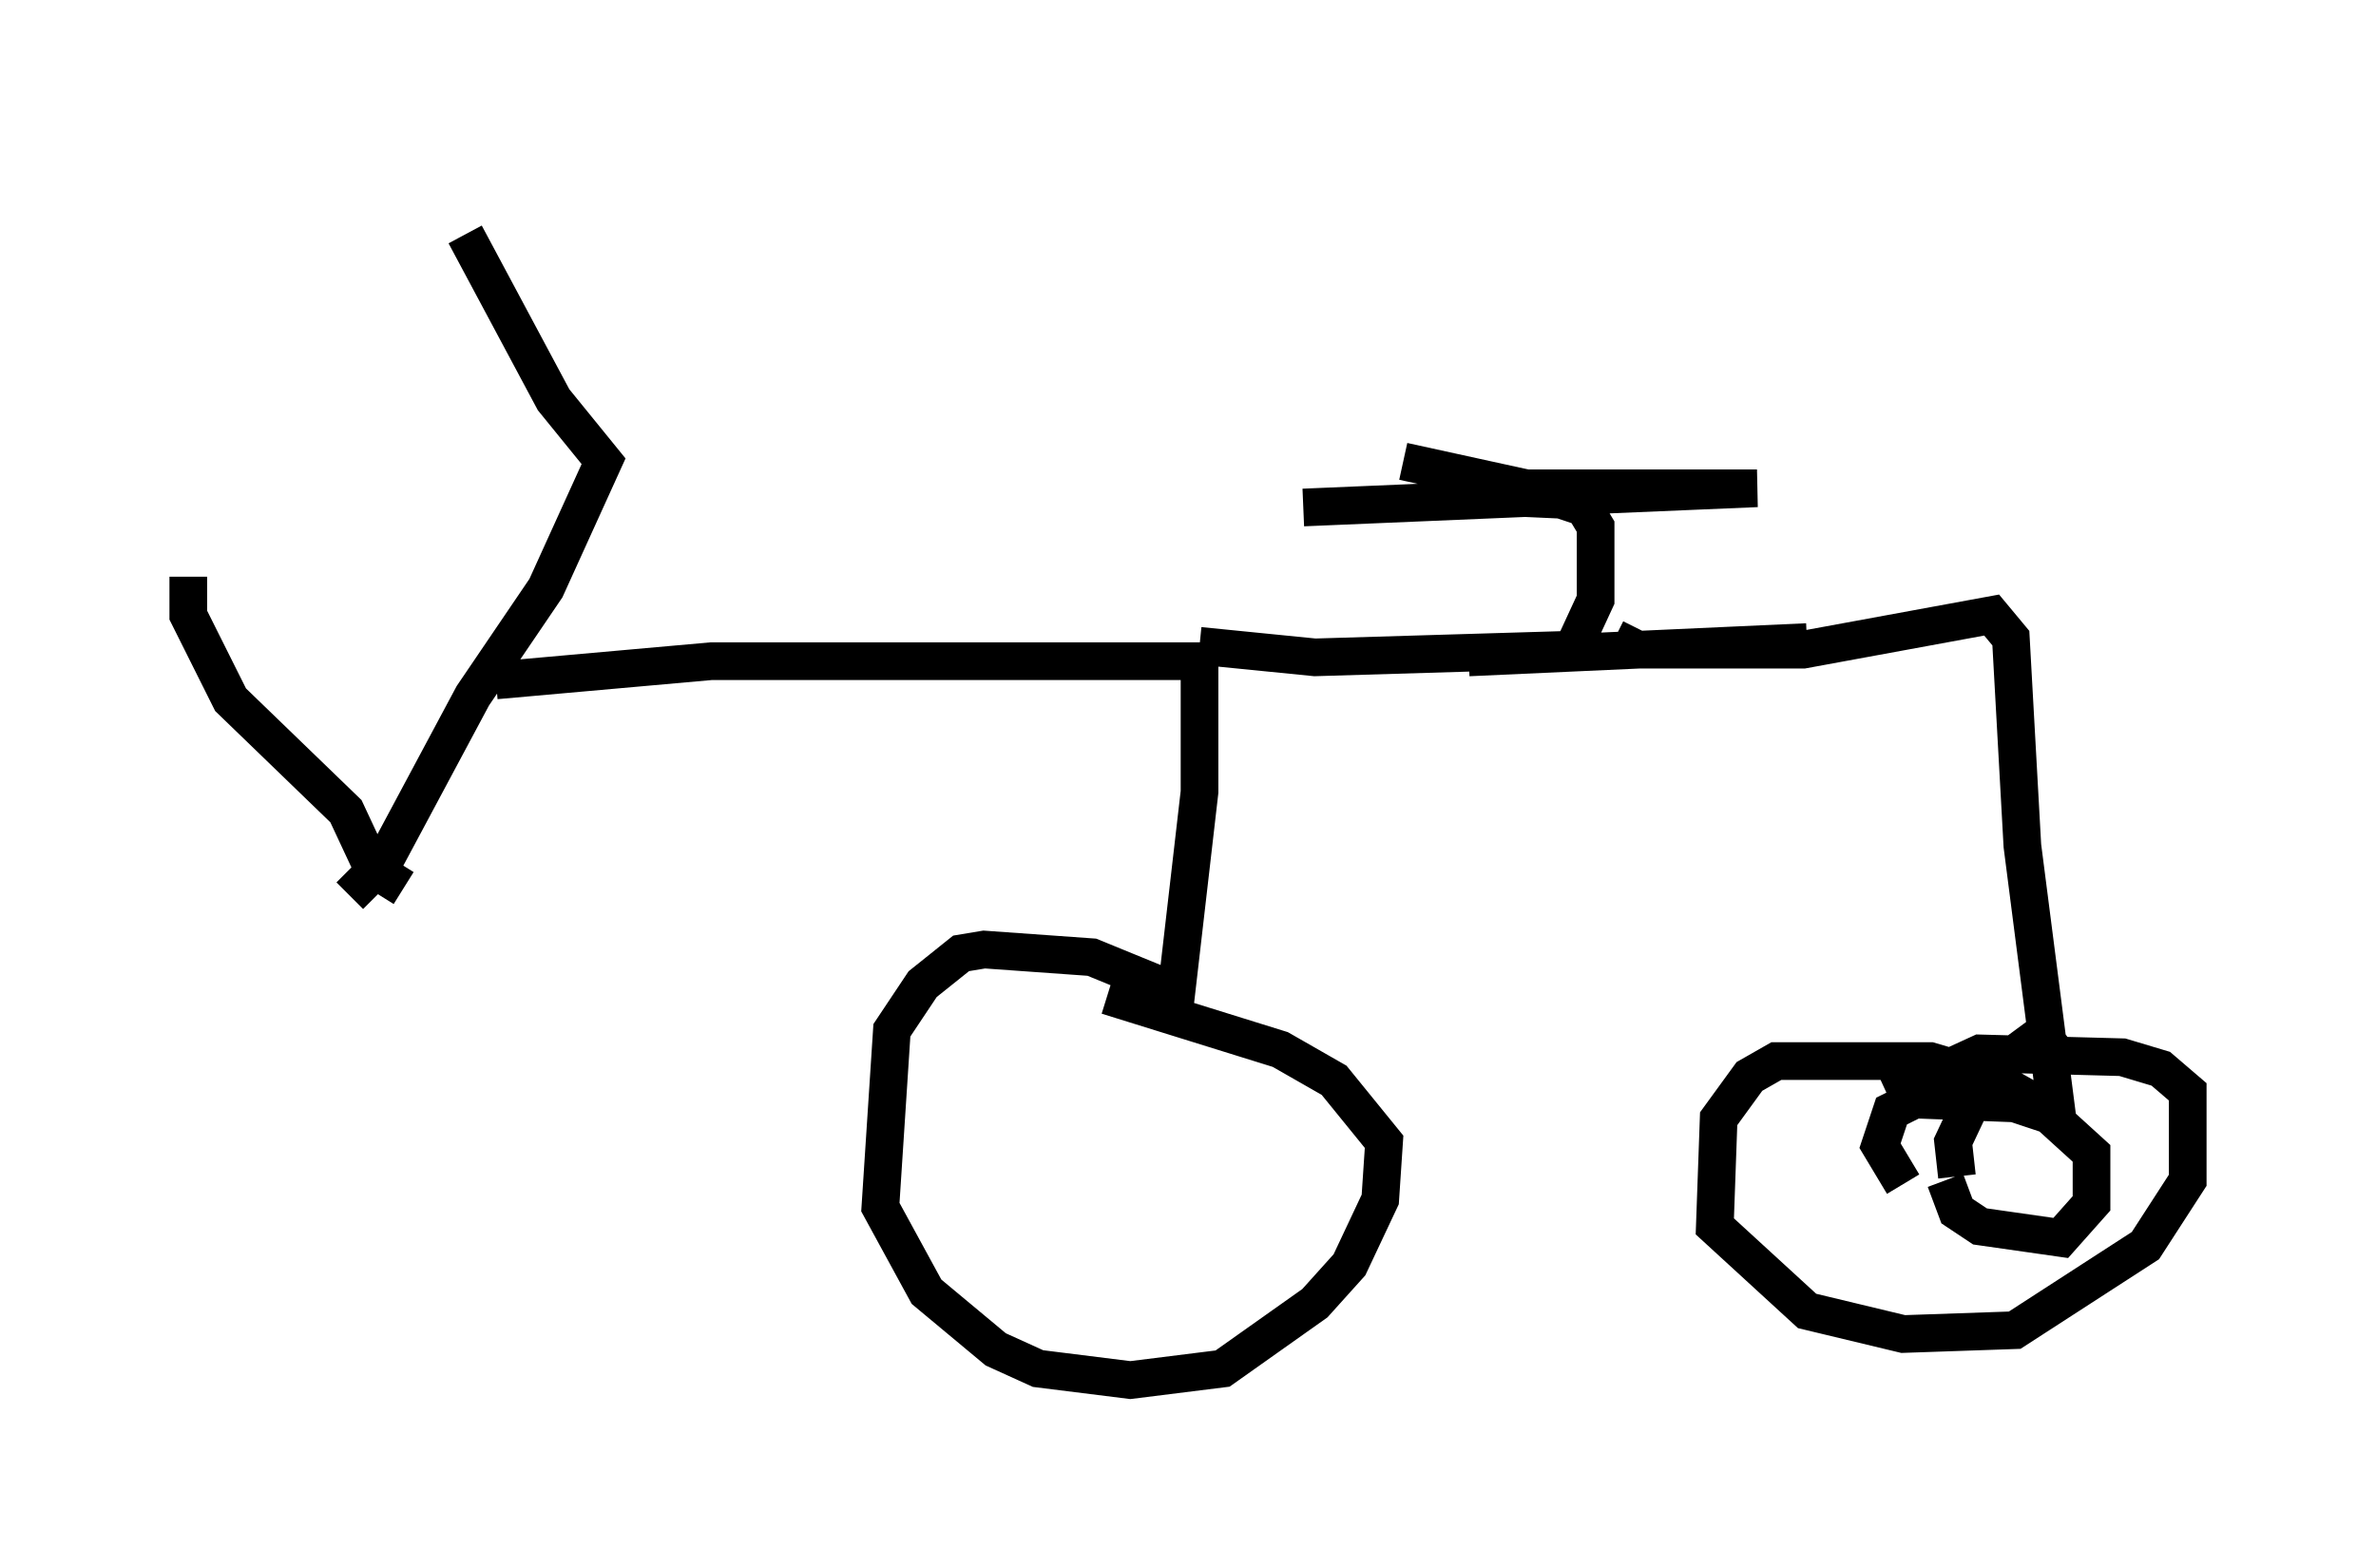 <?xml version="1.0" encoding="utf-8" ?>
<svg baseProfile="full" height="41.646" version="1.1" width="63.084" xmlns="http://www.w3.org/2000/svg" xmlns:ev="http://www.w3.org/2001/xml-events" xmlns:xlink="http://www.w3.org/1999/xlink"><defs /><rect fill="white" height="41.646" width="63.084" x="0" y="0" /><path d="M11.329, 5 m1.021, 1.225 l2.348, 4.39 1.327, 1.633 l-1.531, 3.369 -1.94, 2.858 l-2.348, 4.39 -0.919, 0.919 m3.879, -5.717 l5.717, -0.51 12.965, 0.0 l0.0, 3.471 -0.613, 5.308 l-2.246, -0.919 -2.858, -0.204 l-0.613, 0.102 -1.021, 0.817 l-0.817, 1.225 -0.306, 4.696 l1.225, 2.246 1.838, 1.531 l1.123, 0.51 2.45, 0.306 l2.45, -0.306 2.45, -1.735 l0.919, -1.021 0.817, -1.735 l0.102, -1.531 -1.327, -1.633 l-1.429, -0.817 -4.594, -1.429 m2.45, -9.29 l3.063, 0.306 6.84, -0.204 l0.613, -1.327 0.0, -1.94 l-0.306, -0.51 -0.613, -0.204 l-2.246, -0.102 2.756, 0.0 l-1.429, 0.0 m2.348, 3.777 l0.613, 0.306 4.39, 0.0 l5.002, -0.919 0.51, 0.613 l0.306, 5.513 0.919, 7.146 l-1.633, -0.919 -1.735, -0.51 l-4.083, 0.0 -0.715, 0.408 l-0.817, 1.123 -0.102, 2.858 l2.45, 2.246 2.552, 0.613 l2.96, -0.102 3.471, -2.246 l1.123, -1.735 0.0, -2.348 l-0.715, -0.613 -1.021, -0.306 l-3.777, -0.102 -2.45, 1.123 m-39.405, -5.513 l-0.817, -0.51 -0.715, -1.531 l-3.063, -2.96 -1.123, -2.246 l0.0, -1.021 m33.994, 2.144 l8.983, -0.408 m-10.719, -4.798 l3.267, 0.715 6.125, 0.0 l-12.046, 0.51 m17.048, 17.865 l0.306, 0.817 0.613, 0.408 l2.144, 0.306 0.817, -0.919 l0.0, -1.327 -1.123, -1.021 l-0.919, -0.306 -2.654, -0.102 l-0.613, 0.306 -0.306, 0.919 l0.613, 1.021 m1.429, -0.204 l-0.102, -0.919 0.817, -1.735 l1.94, -1.429 " fill="none" stroke="black" stroke-width="1" /></svg>